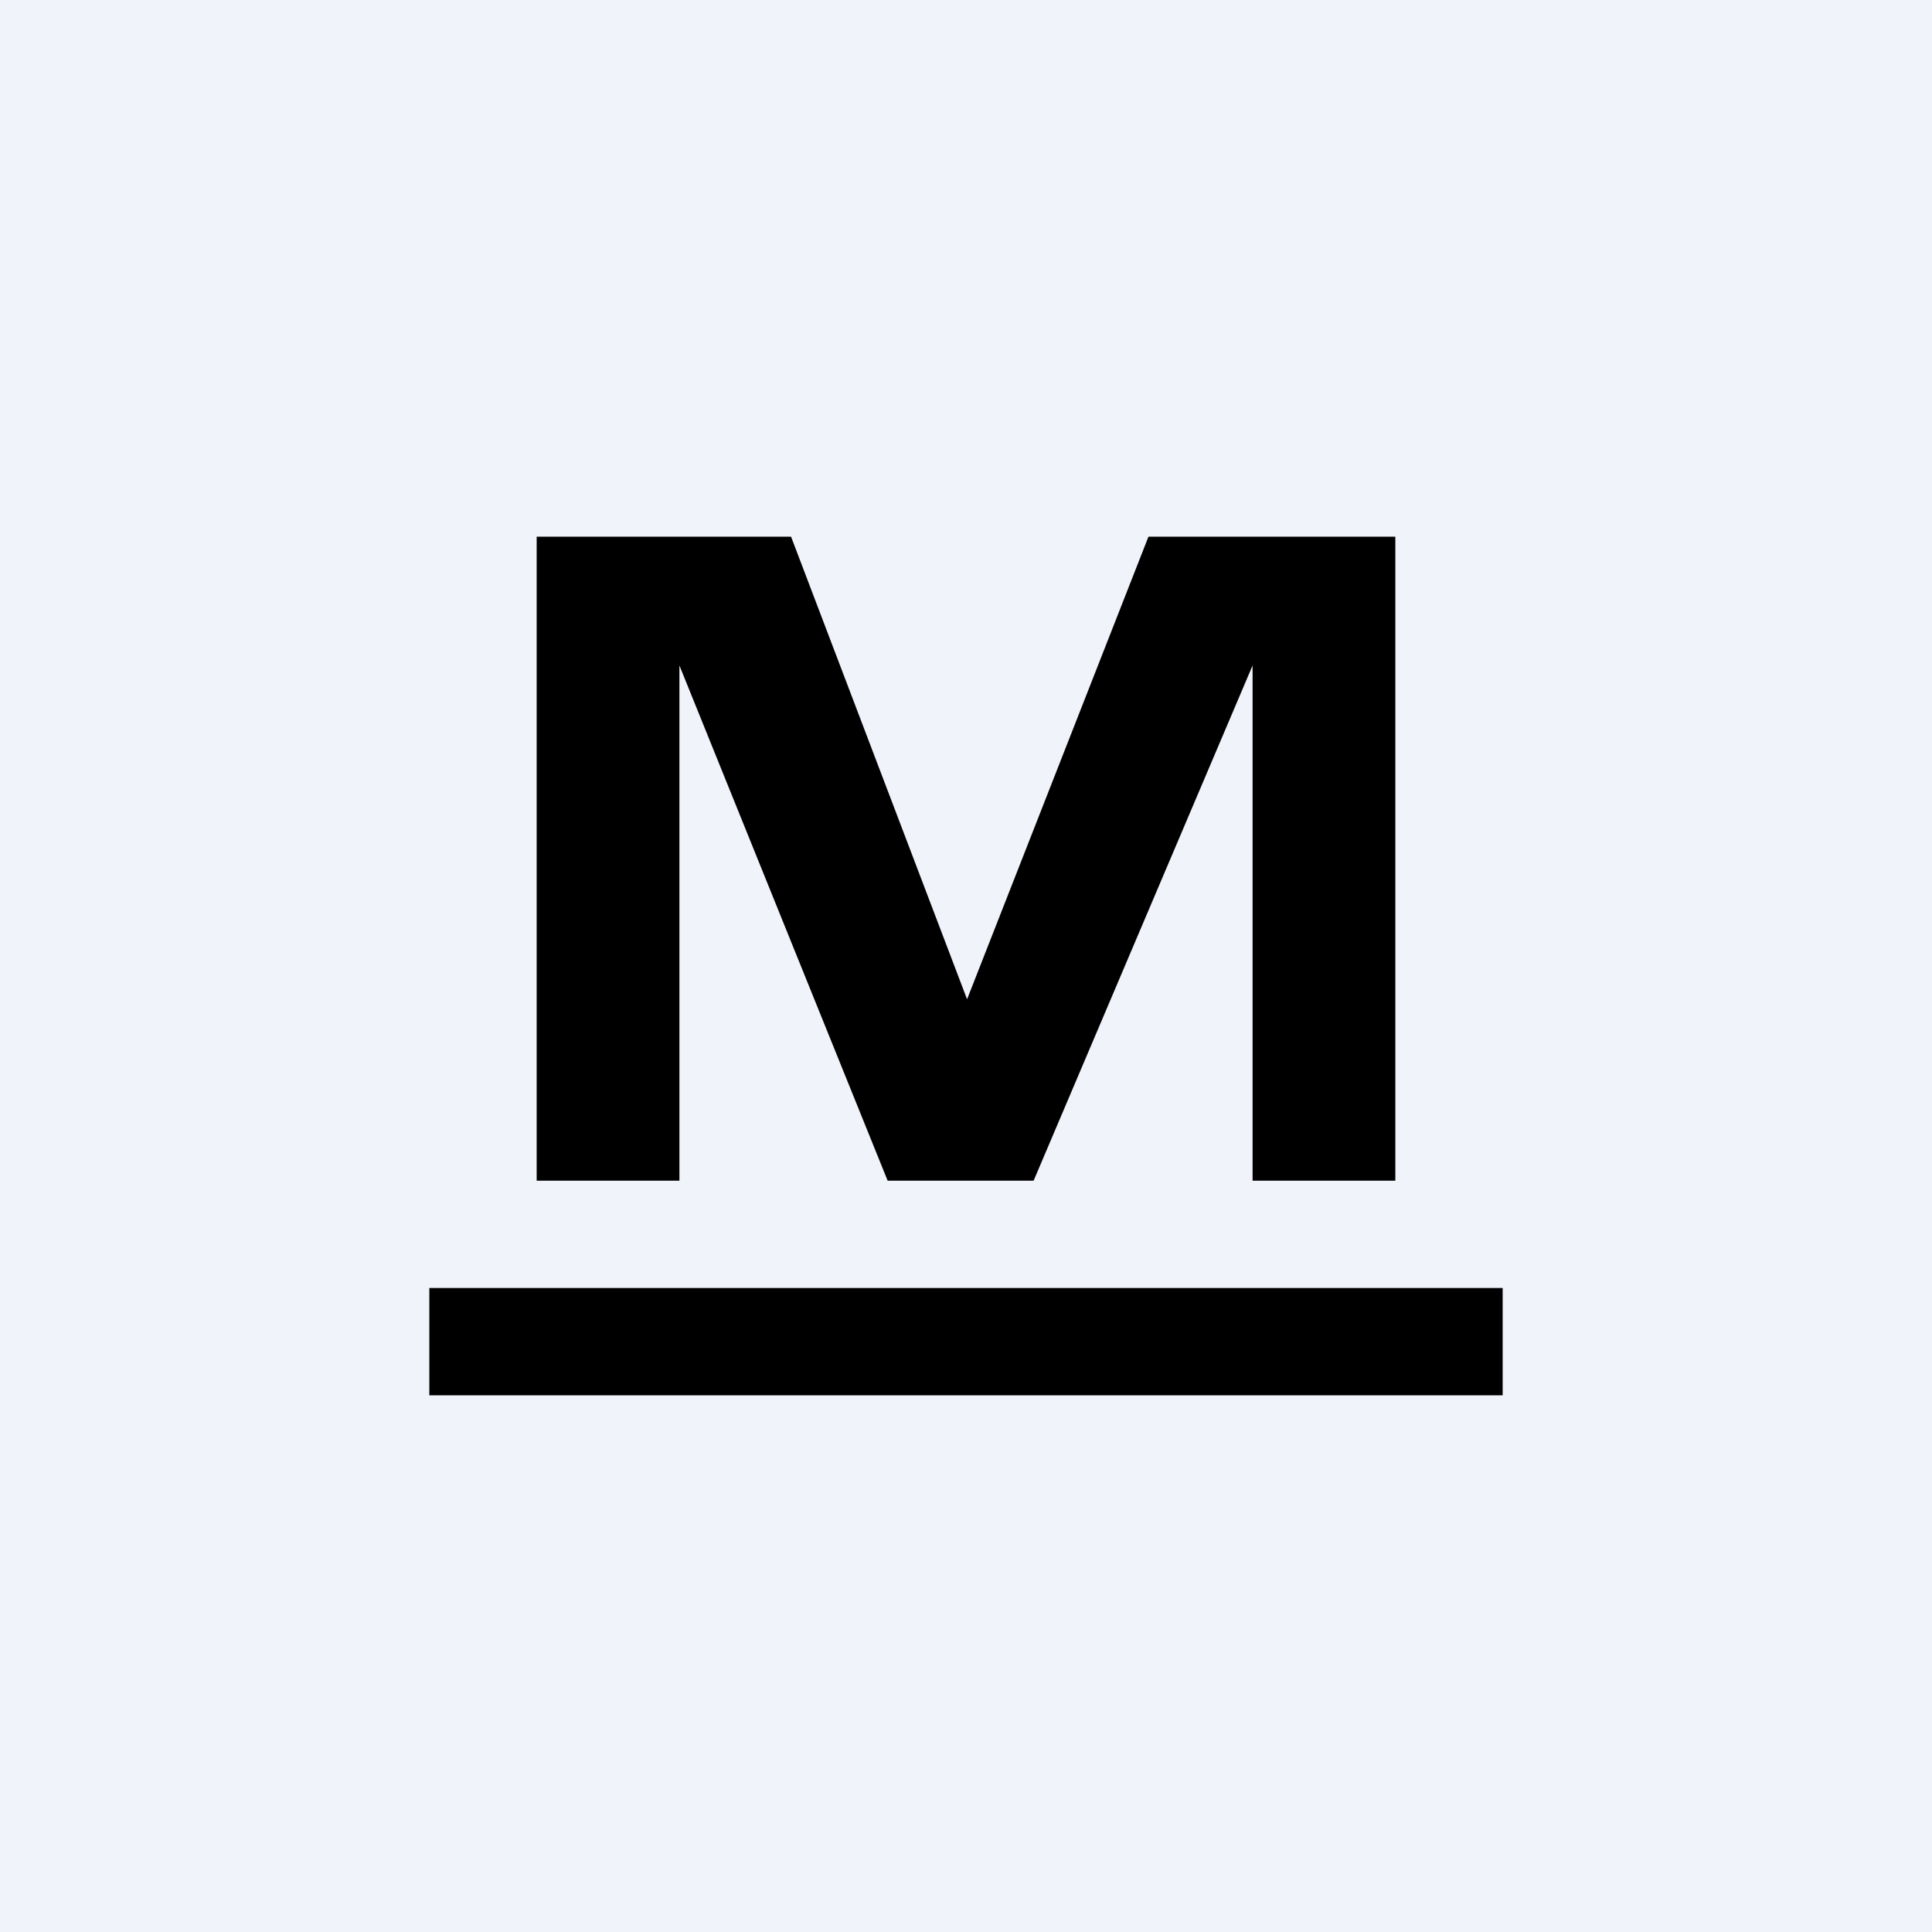 <!-- by TradingView --><svg width="18" height="18" viewBox="0 0 18 18" xmlns="http://www.w3.org/2000/svg"><path fill="#F0F3FA" d="M0 0h18v18H0z"/><path d="M11.67 11V6.2L9.63 11H8.27L6.33 6.2V11H5V5h2.37l1.64 4.31L10.7 5H13v6h-1.33ZM4 12h10v1H4z"/></svg>